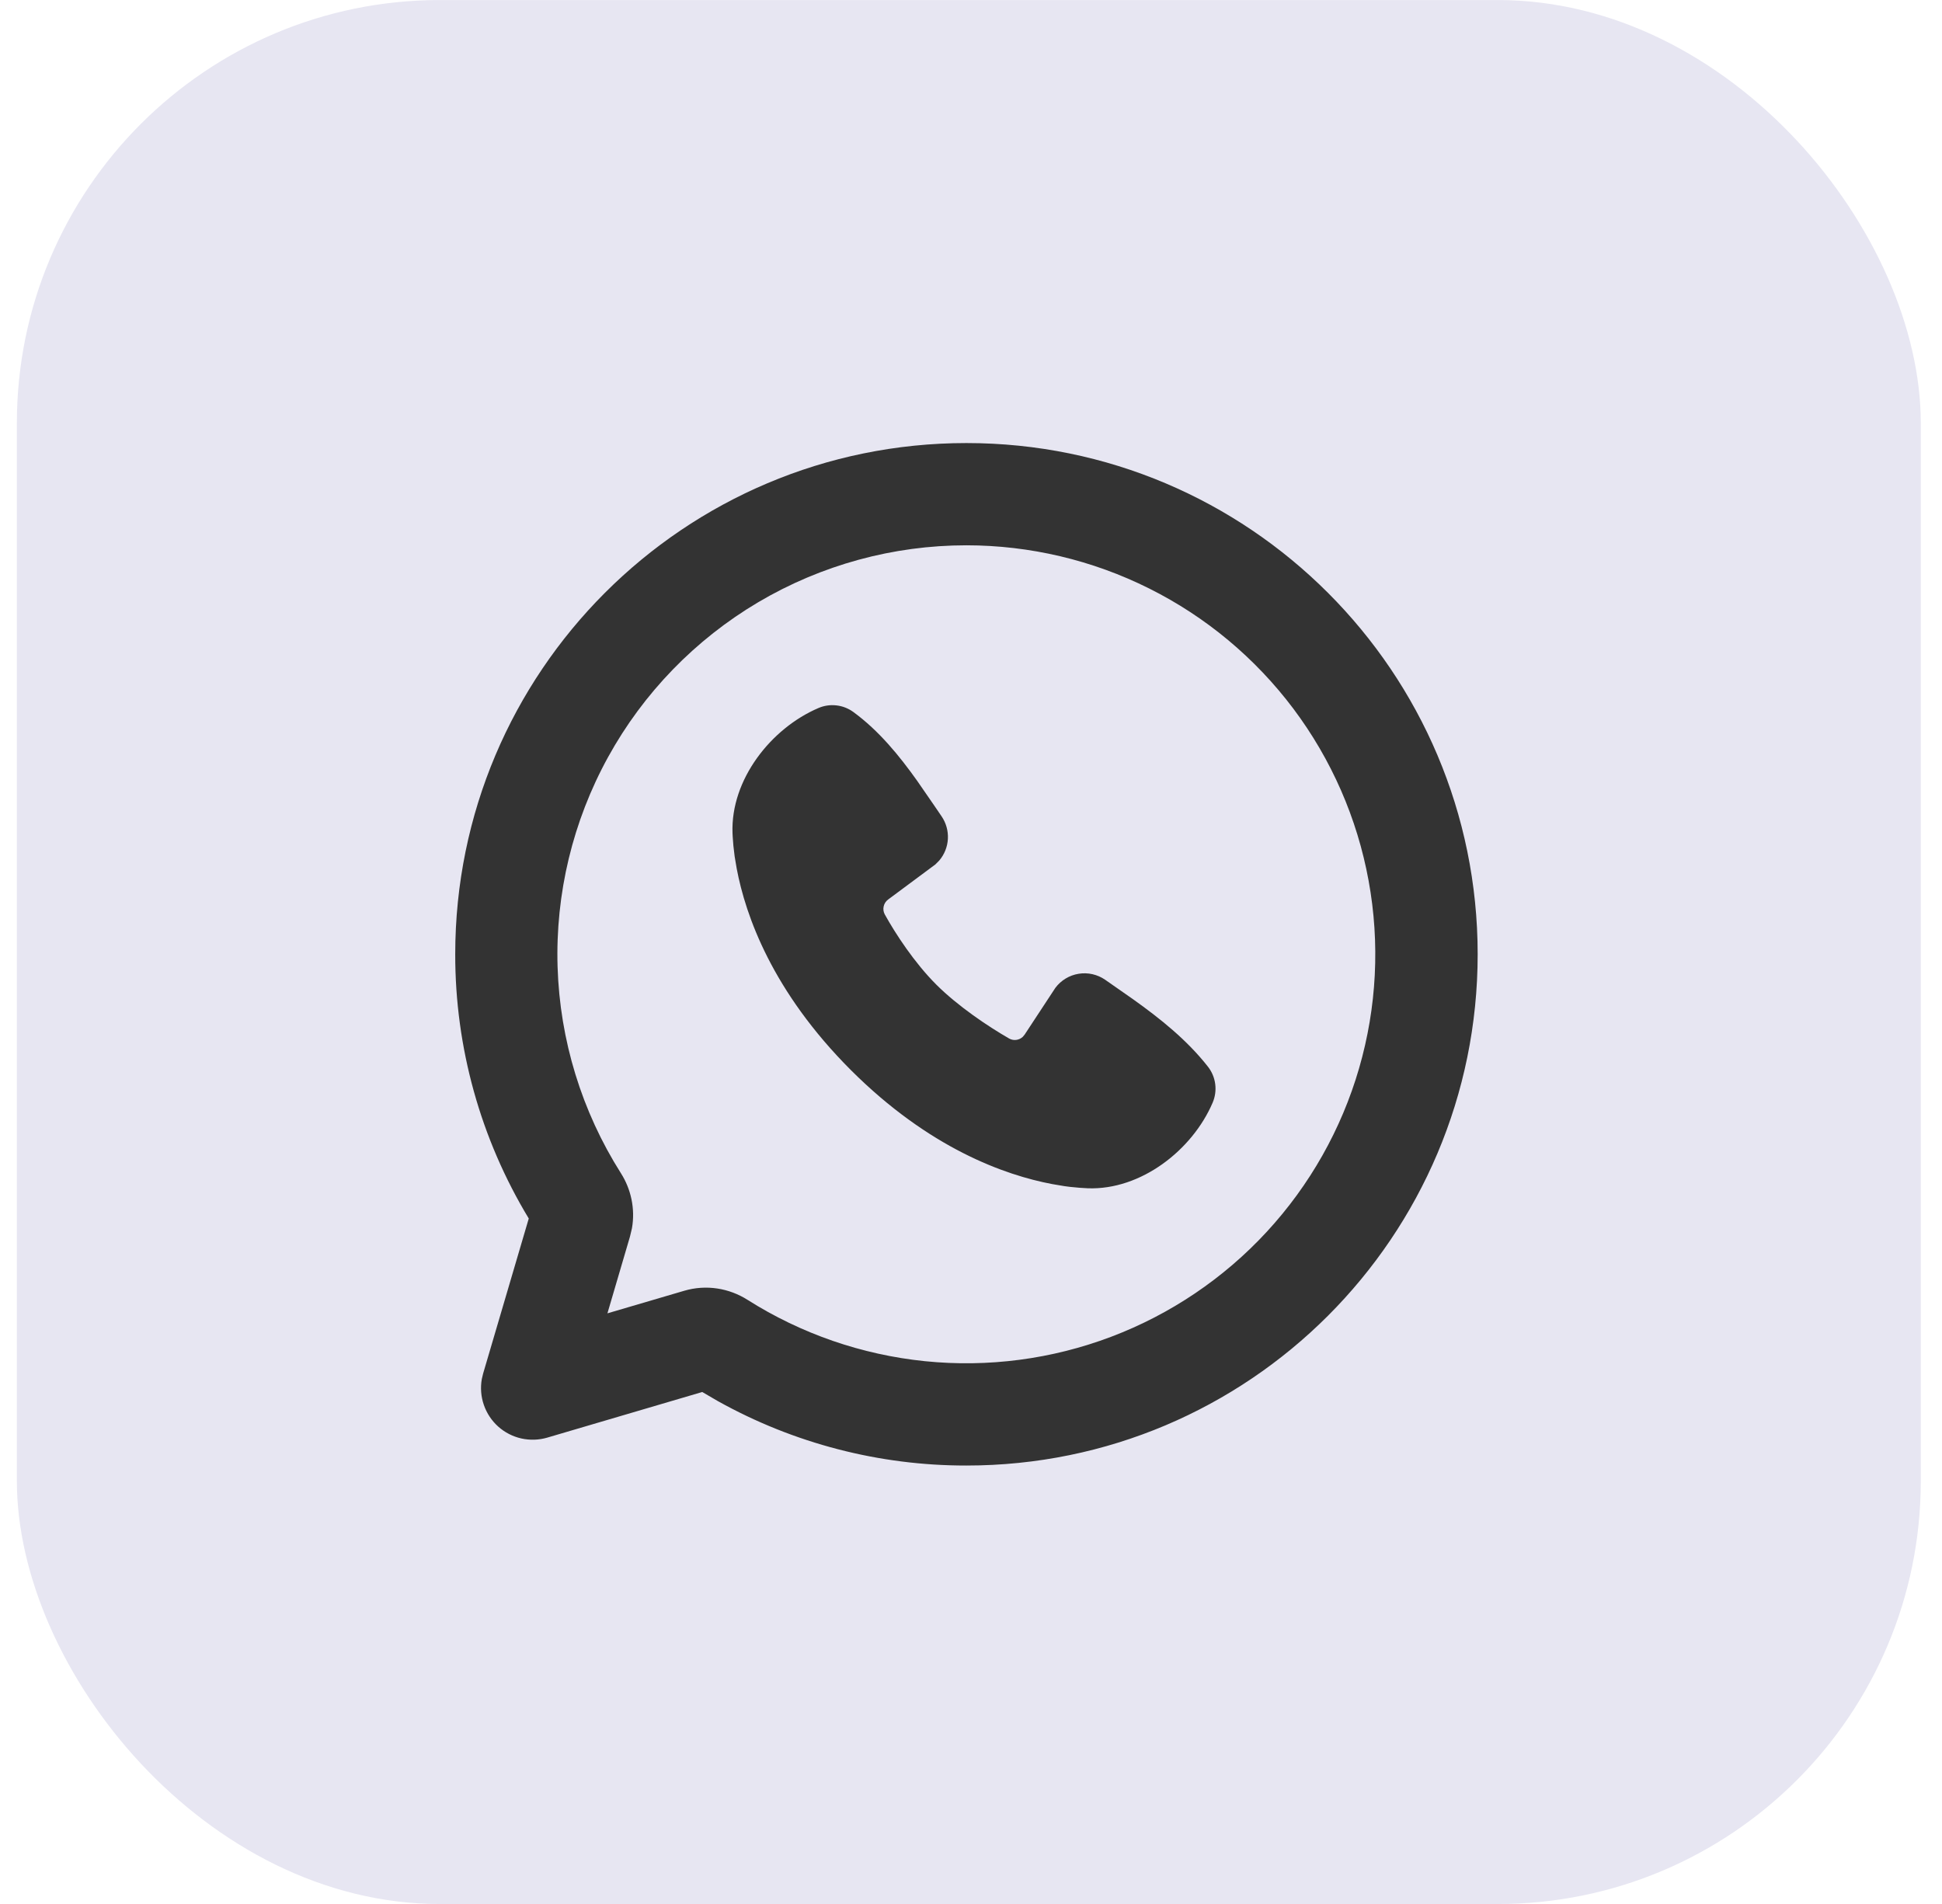 <svg width="51" height="50" viewBox="0 0 51 50" fill="none" xmlns="http://www.w3.org/2000/svg">
<rect x="0.443" y="0.001" width="50" height="50" rx="11.111" fill="#E7E6F2"/>
<g clip-path="url(#clip0_421_3564)">
<path d="M25.38 11.635C32.795 11.635 38.806 17.646 38.806 25.06C38.806 32.475 32.795 38.486 25.38 38.486C23.095 38.489 20.848 37.907 18.852 36.794L18.442 36.555L14.372 37.753C14.15 37.818 13.916 37.825 13.69 37.775C13.465 37.724 13.256 37.617 13.084 37.463C12.912 37.309 12.782 37.113 12.707 36.895C12.631 36.677 12.613 36.443 12.653 36.215L12.688 36.069L13.886 31.999C12.62 29.906 11.952 27.506 11.955 25.06C11.955 17.646 17.965 11.635 25.38 11.635ZM25.38 14.32C23.457 14.32 21.57 14.836 19.914 15.814C18.259 16.793 16.896 18.198 15.969 19.882C15.042 21.567 14.584 23.47 14.643 25.392C14.703 27.314 15.277 29.185 16.306 30.809C16.572 31.228 16.686 31.744 16.596 32.255L16.544 32.474L15.952 34.489L17.967 33.897C18.548 33.725 19.152 33.83 19.632 34.135C21.039 35.026 22.634 35.577 24.292 35.746C25.949 35.914 27.623 35.694 29.18 35.105C30.738 34.515 32.138 33.571 33.268 32.347C34.398 31.123 35.228 29.653 35.692 28.053C36.156 26.453 36.242 24.767 35.942 23.129C35.643 21.49 34.966 19.944 33.966 18.611C32.965 17.279 31.669 16.198 30.179 15.454C28.689 14.709 27.046 14.321 25.38 14.32ZM21.49 18.595C21.638 18.53 21.801 18.506 21.962 18.524C22.123 18.541 22.277 18.601 22.408 18.696C23.085 19.19 23.622 19.853 24.083 20.5L24.522 21.136L24.728 21.438C24.846 21.612 24.904 21.819 24.893 22.029C24.882 22.238 24.802 22.439 24.666 22.598L24.565 22.7L23.325 23.621C23.265 23.665 23.223 23.728 23.207 23.8C23.19 23.872 23.2 23.947 23.235 24.012C23.517 24.522 24.015 25.283 24.587 25.855C25.16 26.427 25.956 26.959 26.501 27.272C26.619 27.339 26.762 27.317 26.858 27.23L26.909 27.169L27.716 25.941C27.864 25.744 28.083 25.611 28.327 25.572C28.57 25.532 28.82 25.589 29.023 25.729L29.752 26.238C30.477 26.755 31.173 27.311 31.725 28.015C31.828 28.148 31.893 28.305 31.914 28.471C31.935 28.637 31.911 28.805 31.845 28.959C31.313 30.2 29.966 31.256 28.567 31.205L28.354 31.192L28.098 31.168C28.049 31.162 28.001 31.155 27.953 31.149L27.633 31.095C26.392 30.861 24.404 30.158 22.343 28.099C20.284 26.038 19.581 24.049 19.347 22.809L19.293 22.489L19.26 22.21L19.242 21.975C19.24 21.942 19.238 21.908 19.237 21.875C19.186 20.473 20.248 19.127 21.49 18.595Z" fill="#333333"/>
</g>
<defs>
<clipPath id="clip0_421_3564">
<rect width="32.22" height="32.22" fill="white" transform="translate(9.269 8.95)"/>
</clipPath>
</defs>
</svg>
